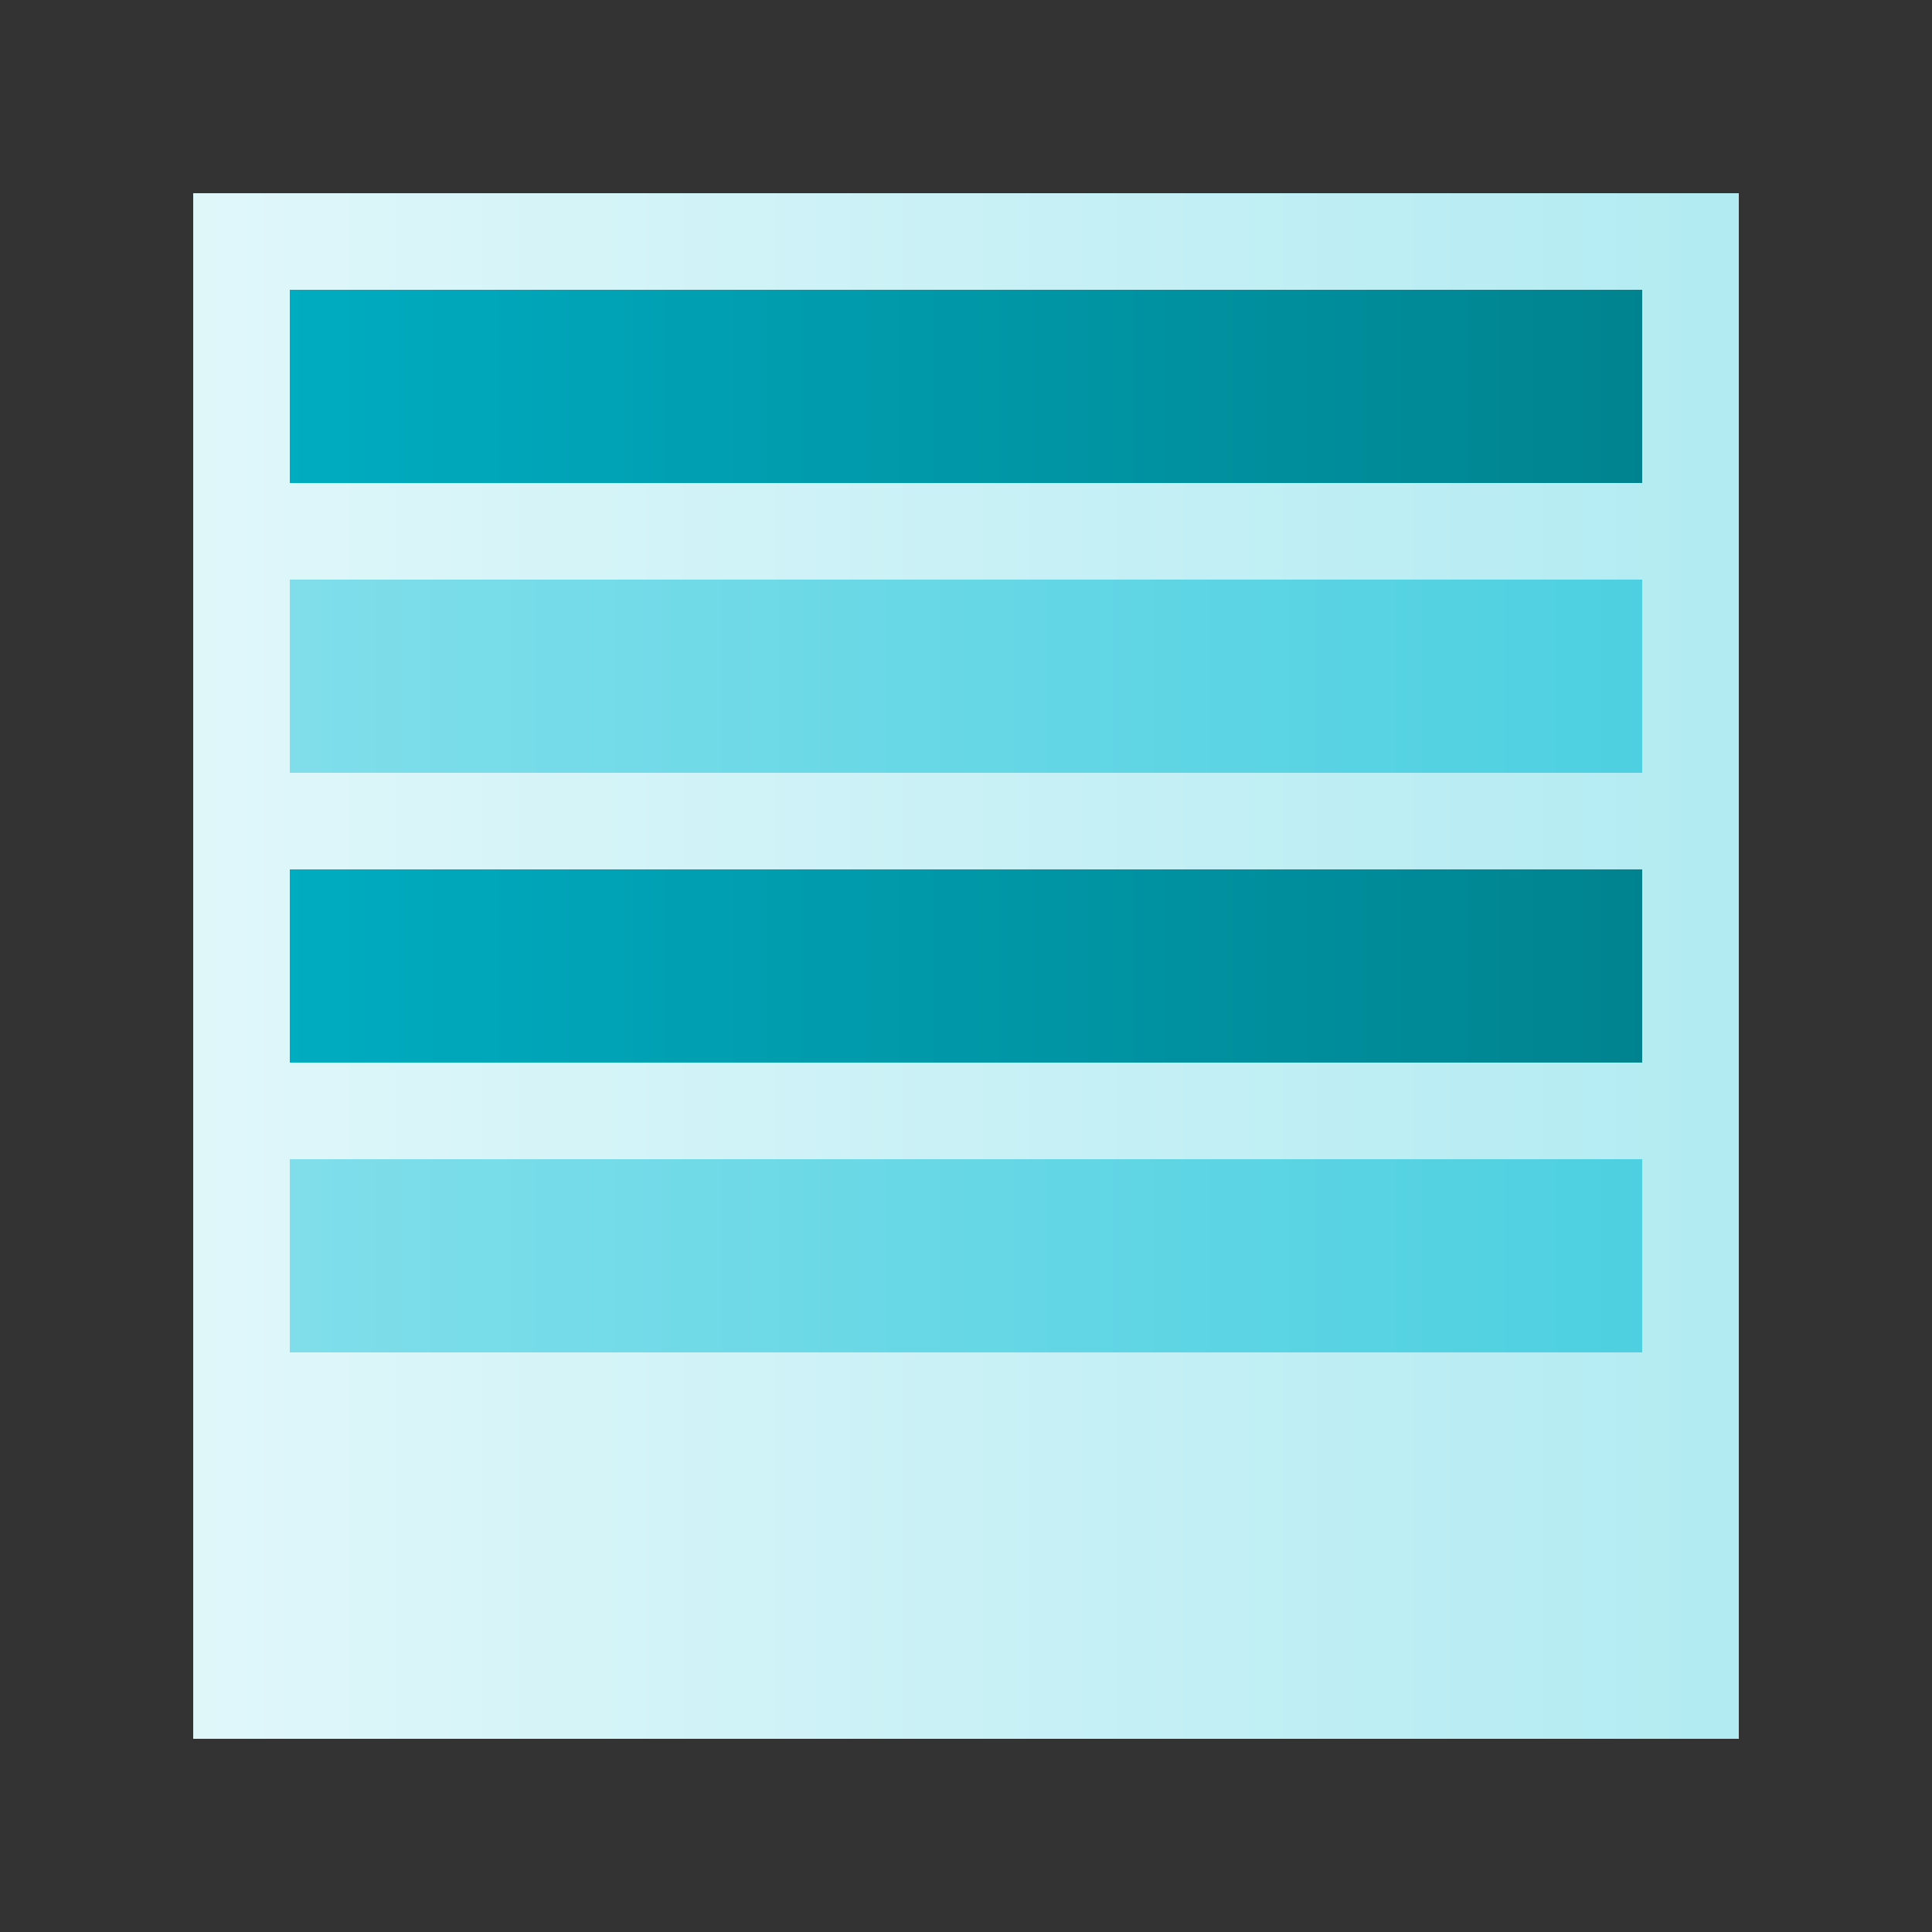 <?xml version="1.0" encoding="UTF-8"?>
<svg xmlns="http://www.w3.org/2000/svg" version="1.1" viewBox="0 0 100 100">
  <rect x="0" y="0" width="100" height="100" fill="#333333" stroke="none"/>
  <defs>
    <style>
      .cls-1 {
        fill: url(#grad1);
      }

      .cls-2 {
        fill: url(#grad2);
      }

      .cls-3 {
        fill: url(#grad3);
      }
    </style>
    <linearGradient id="grad1" x1="0%" y1="0%" x2="100%" y2="0%">
      <stop offset="0%" style="stop-color:#80deea;stop-opacity:1" />
      <stop offset="100%" style="stop-color:#4dd0e1;stop-opacity:1" />
    </linearGradient>
    <linearGradient id="grad2" x1="0%" y1="0%" x2="100%" y2="0%">
      <stop offset="0%" style="stop-color:#e0f7fa;stop-opacity:1" />
      <stop offset="100%" style="stop-color:#b2ebf2;stop-opacity:1" />
    </linearGradient>
    <linearGradient id="grad3" x1="0%" y1="0%" x2="100%" y2="0%">
      <stop offset="0%" style="stop-color:#00acc1;stop-opacity:1" />
      <stop offset="100%" style="stop-color:#00838f;stop-opacity:1" />
    </linearGradient>
  </defs>
  <g>
    <g id="Layer_1">
      <rect class="cls-2" x="10" y="10" width="80" height="80"/>
      <rect class="cls-3" x="15" y="15" width="70" height="10"/>
      <rect class="cls-1" x="15" y="30" width="70" height="10"/>
      <rect class="cls-3" x="15" y="45" width="70" height="10"/>
      <rect class="cls-1" x="15" y="60" width="70" height="10"/>
    </g>
  </g>
</svg>
